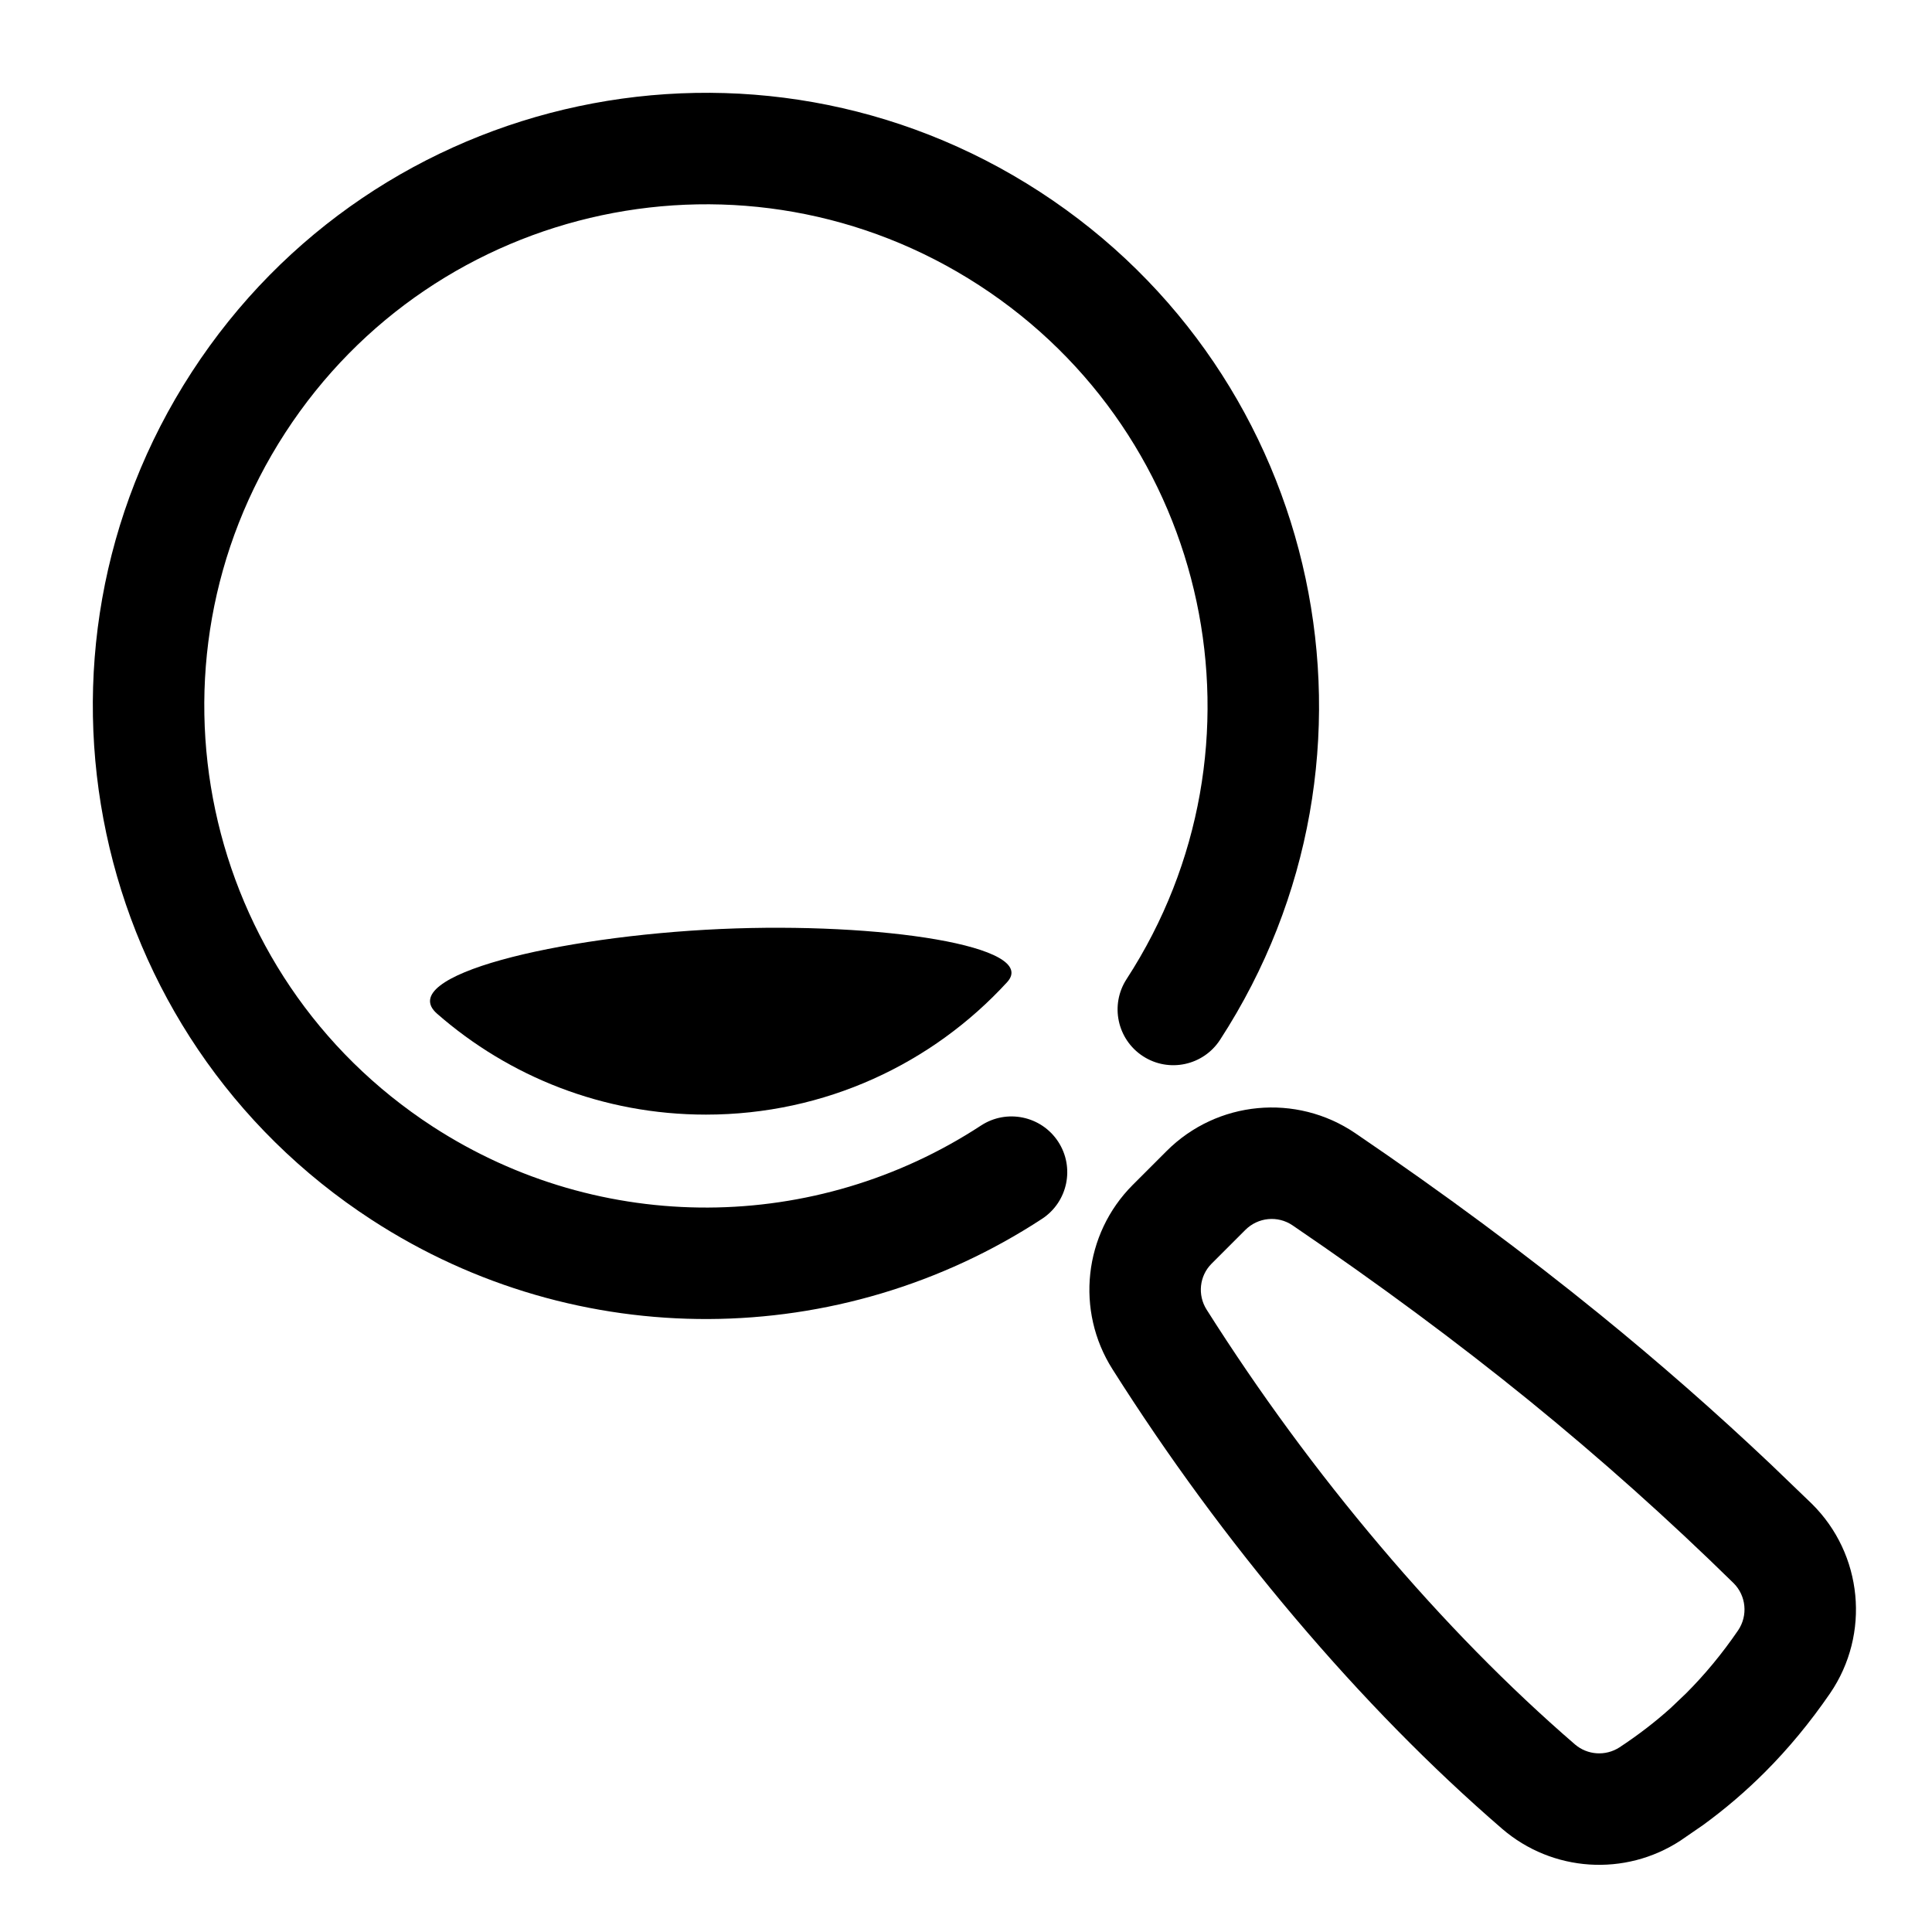 <?xml version="1.0" encoding="UTF-8"?>
<svg width="26px" height="26px" viewBox="0 0 26 26" version="1.1" xmlns="http://www.w3.org/2000/svg" xmlns:xlink="http://www.w3.org/1999/xlink">
    <title>app-icons/search@2x</title>
    <g id="app-icons/search" stroke="none" stroke-width="1" fill="none" fill-rule="evenodd">
        <g id="Group" transform="translate(-1.912, -1.912)" fill="#000000">
            <path d="M11.412,3.162 C15.969,3.162 19.662,6.856 19.662,11.412 C19.662,15.969 15.969,19.662 11.412,19.662 C10.998,19.662 10.662,19.327 10.662,18.912 C10.662,18.498 10.998,18.162 11.412,18.162 C15.14,18.162 18.162,15.14 18.162,11.412 C18.162,7.684 15.14,4.662 11.412,4.662 C7.684,4.662 4.662,7.684 4.662,11.412 C4.662,14.113 6.263,16.521 8.692,17.592 C9.071,17.759 9.243,18.202 9.076,18.581 C8.909,18.96 8.466,19.132 8.087,18.965 C5.119,17.656 3.162,14.713 3.162,11.412 C3.162,6.856 6.856,3.162 11.412,3.162 Z" id="Oval" fill-rule="nonzero" transform="translate(11.412, 11.412) rotate(-57) translate(-11.412, -11.412)"></path>
            <path d="M11.412,16.912 C13.016,16.912 14.46,16.226 15.465,15.13 C15.91,14.646 13.763,14.318 11.611,14.414 C9.413,14.512 7.211,15.045 7.794,15.554 C8.761,16.4 10.027,16.912 11.412,16.912 Z" id="Oval"></path>
            <path d="M21.791,15.892 C22.752,15.891 23.578,16.574 23.758,17.518 C24.027,18.931 24.228,20.282 24.361,21.57 C24.466,22.587 24.533,23.605 24.561,24.623 L24.576,25.386 C24.583,26.353 23.896,27.187 22.946,27.366 C22.482,27.452 22.025,27.496 21.575,27.496 C21.211,27.496 20.848,27.468 20.485,27.411 L20.122,27.344 C19.249,27.162 18.602,26.424 18.536,25.534 C18.444,24.28 18.456,22.954 18.572,21.555 C18.687,20.175 18.897,18.808 19.201,17.455 C19.404,16.543 20.213,15.893 21.148,15.892 L21.791,15.892 Z M21.148,17.392 C20.917,17.392 20.715,17.554 20.664,17.783 C20.375,19.07 20.176,20.368 20.067,21.68 C19.957,23.002 19.946,24.25 20.032,25.424 C20.049,25.645 20.209,25.829 20.427,25.876 C20.718,25.936 21.004,25.974 21.289,25.989 L21.575,25.996 C21.929,25.996 22.294,25.962 22.668,25.892 C22.906,25.847 23.077,25.638 23.076,25.399 C23.064,24.174 22.995,22.949 22.869,21.724 C22.74,20.479 22.545,19.171 22.284,17.798 C22.239,17.562 22.033,17.392 21.791,17.392 L21.148,17.392 Z" id="Rectangle" fill-rule="nonzero" transform="translate(21.525, 21.694) rotate(-45) translate(-21.525, -21.694)"></path>
        </g>
    </g>
</svg>